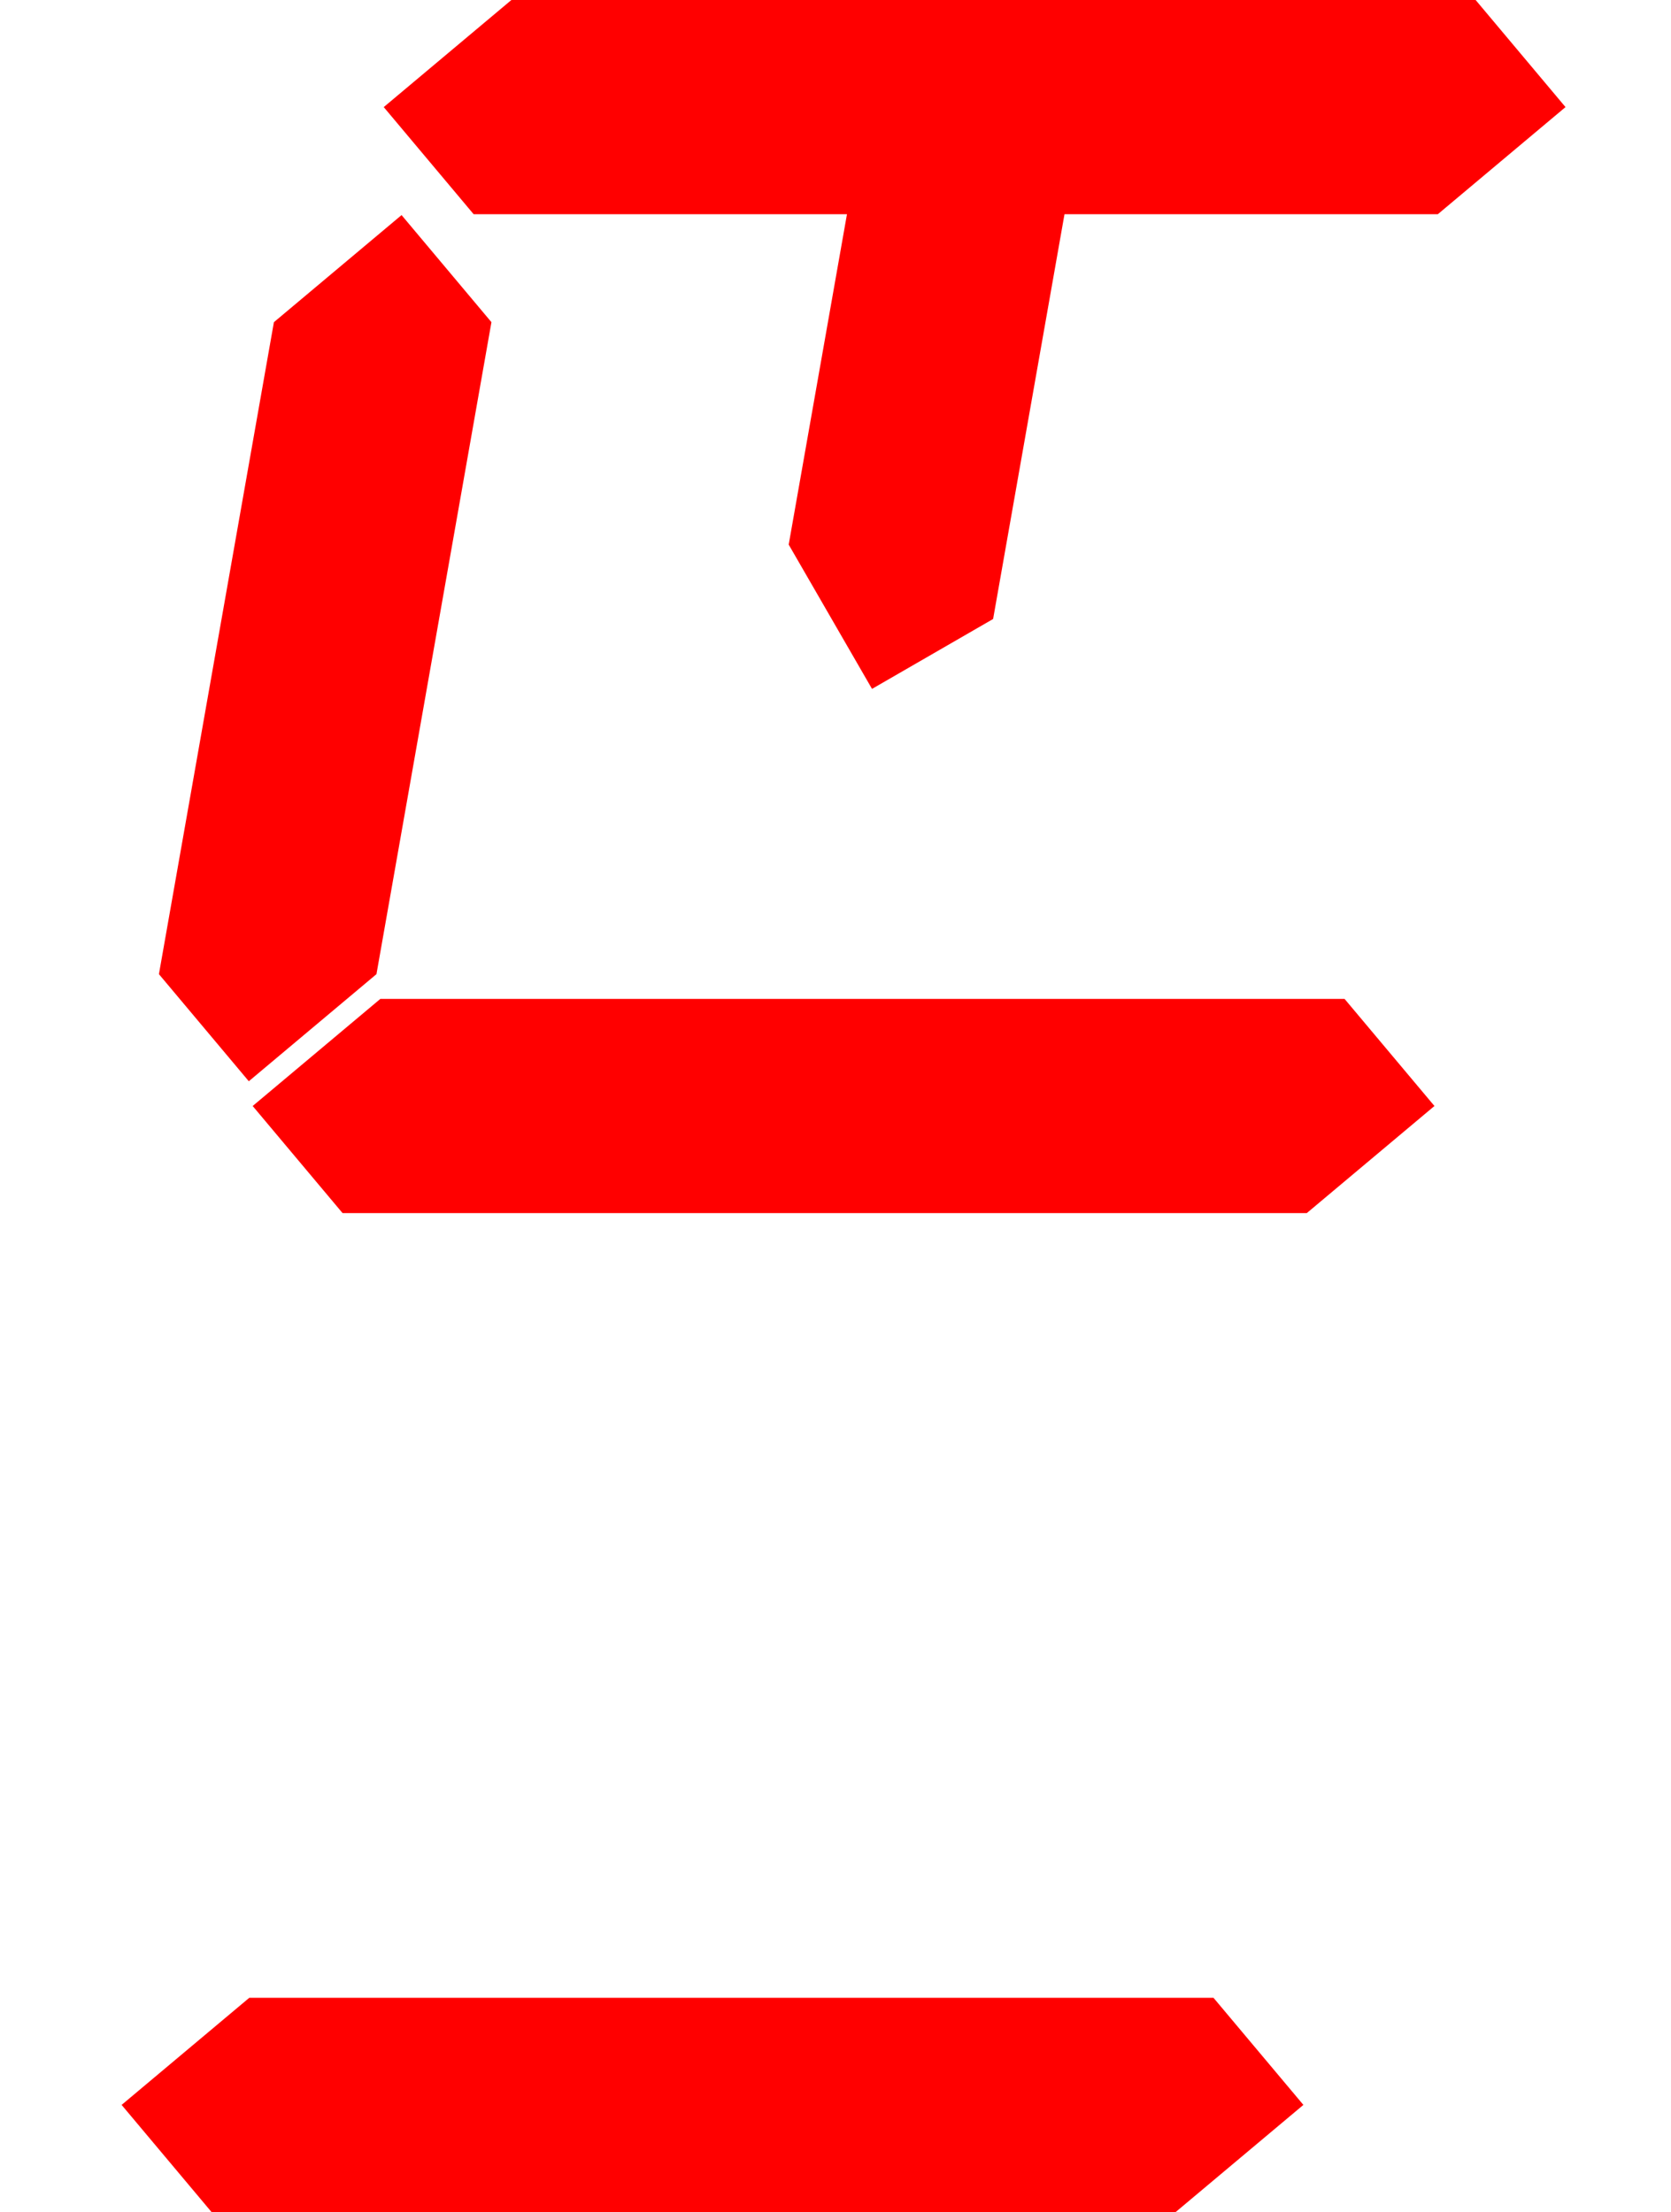 <?xml version="1.0" ?>
<svg viewBox="0 0 429 568" height="46.34" width="35" xmlns="http://www.w3.org/2000/svg" xmlns:xlink="http://www.w3.org/1999/xlink">
    <defs>
        <path d="
            m 98.518 27.5
            l 32.773 -27.5
            h 247.552
            l 23.075 27.5
            l -32.773 27.5
            h -247.552
            Z
        " id="part" fill="#ff000080" />
       <path d="
            m 98.518 27.5
            l 32.773 -27.5
            h 170
            l 23.075 27.5
            l -32.773 27.5
            h -170
            Z
        " id="tall" fill="#ff000080" />
    </defs>
    <use href="#part" />
    <use href="#part" transform="
        translate(-33.648 256.5)
    " />
    <use href="#part" transform="
        translate(-67.296 513)
    " />
    <use href="#tall" transform="
        matrix(1 0 0 -1 0 55)
        translate(-160 -100.75)
        rotate(80 250.218 27.5)
    " />
    <use href="#part" transform="
        rotate(100 250.218 27.5)
    " />
</svg>
